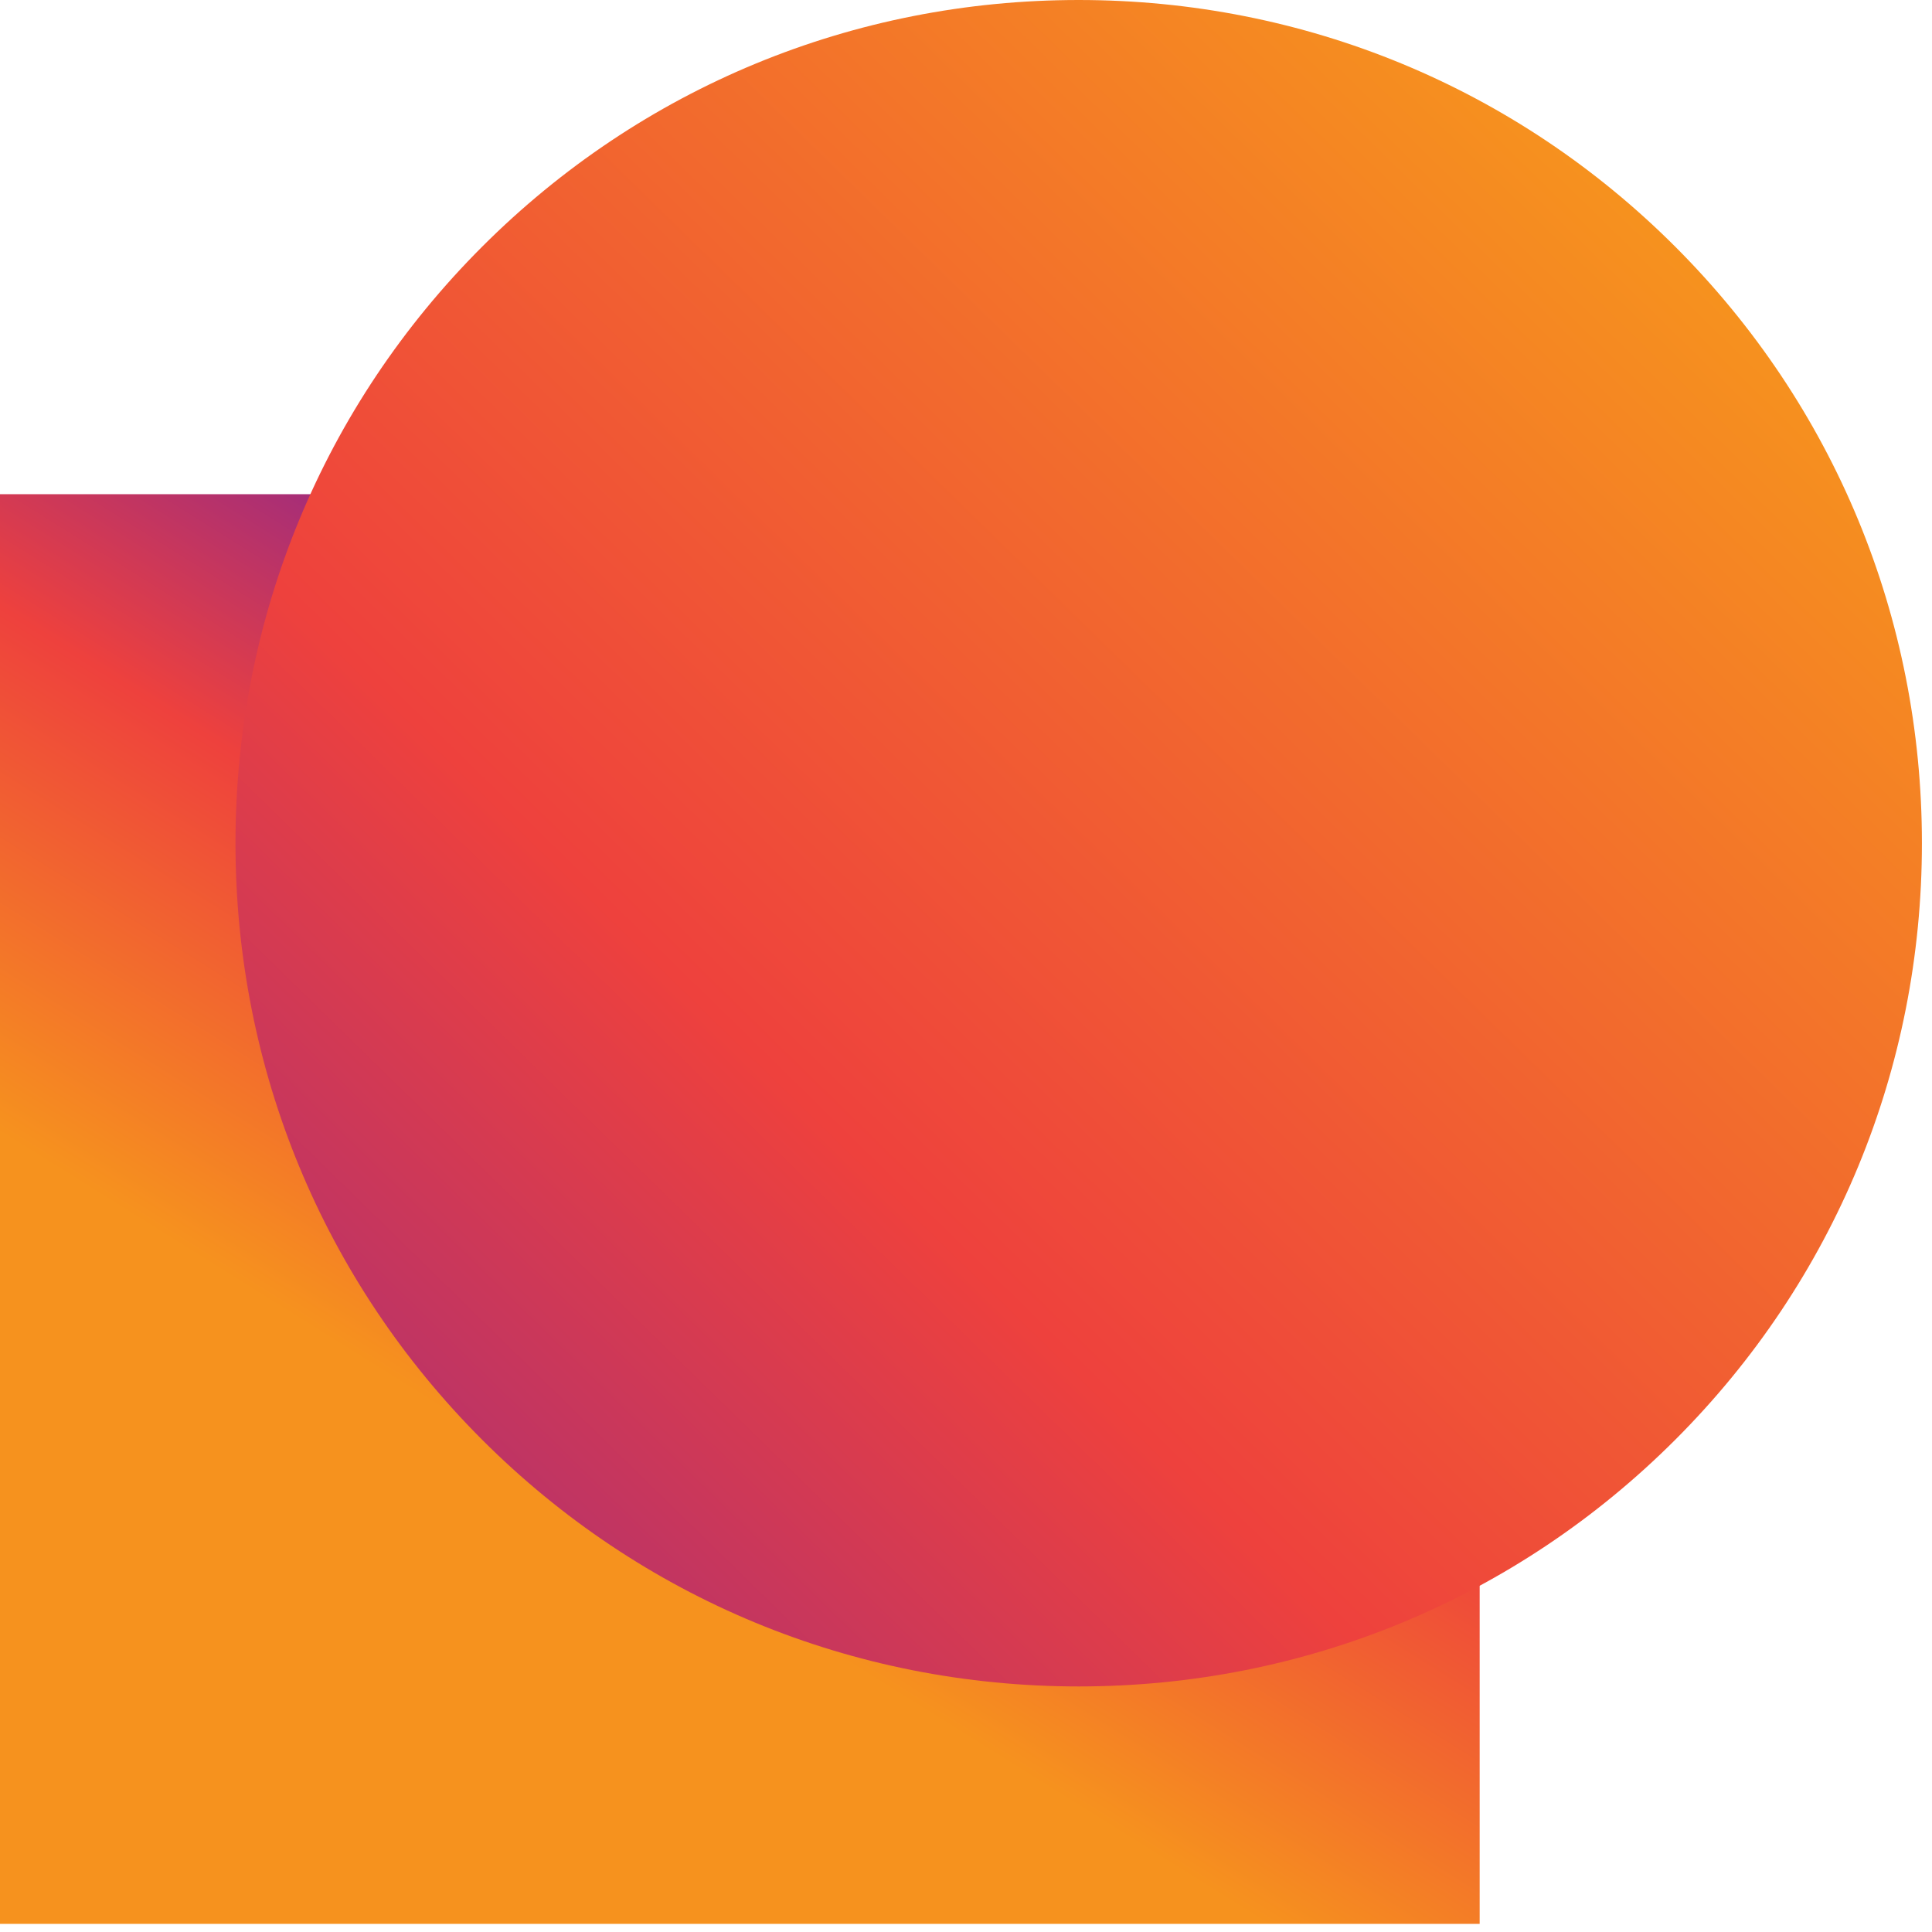 <svg width="138" height="138" viewBox="0 0 138 138" fill="none" xmlns="http://www.w3.org/2000/svg">
<path d="M105.69 137.42H0V35.3H105.69V137.42Z" fill="url(#paint0_linear_2003_22)"/>
<path d="M77.05 120.46C60.94 120.46 45.8 114.2 34.44 102.84C23.08 91.48 16.82 76.34 16.82 60.23C16.82 44.12 23.08 28.98 34.44 17.62C45.8 6.26 60.94 0 77.05 0C93.16 0 108.3 6.26 119.66 17.62C131.02 28.98 137.28 44.12 137.28 60.23C137.28 76.34 131.02 91.48 119.66 102.84C108.3 114.2 93.16 120.46 77.05 120.46Z" fill="url(#paint1_linear_2003_22)"/>
<defs>
<linearGradient id="paint0_linear_2003_22" x1="31.65" y1="120.27" x2="94.32" y2="20.01" gradientUnits="userSpaceOnUse">
<stop offset="0.14" stop-color="#F6921E"/>
<stop offset="0.41" stop-color="#EE413D"/>
<stop offset="0.93" stop-color="#0000FF"/>
</linearGradient>
<linearGradient id="paint1_linear_2003_22" x1="151.22" y1="-15.63" x2="-75.55" y2="216.29" gradientUnits="userSpaceOnUse">
<stop offset="0.14" stop-color="#F6921E"/>
<stop offset="0.41" stop-color="#EE413D"/>
<stop offset="0.93" stop-color="#0000FF"/>
</linearGradient>
</defs>
</svg>
